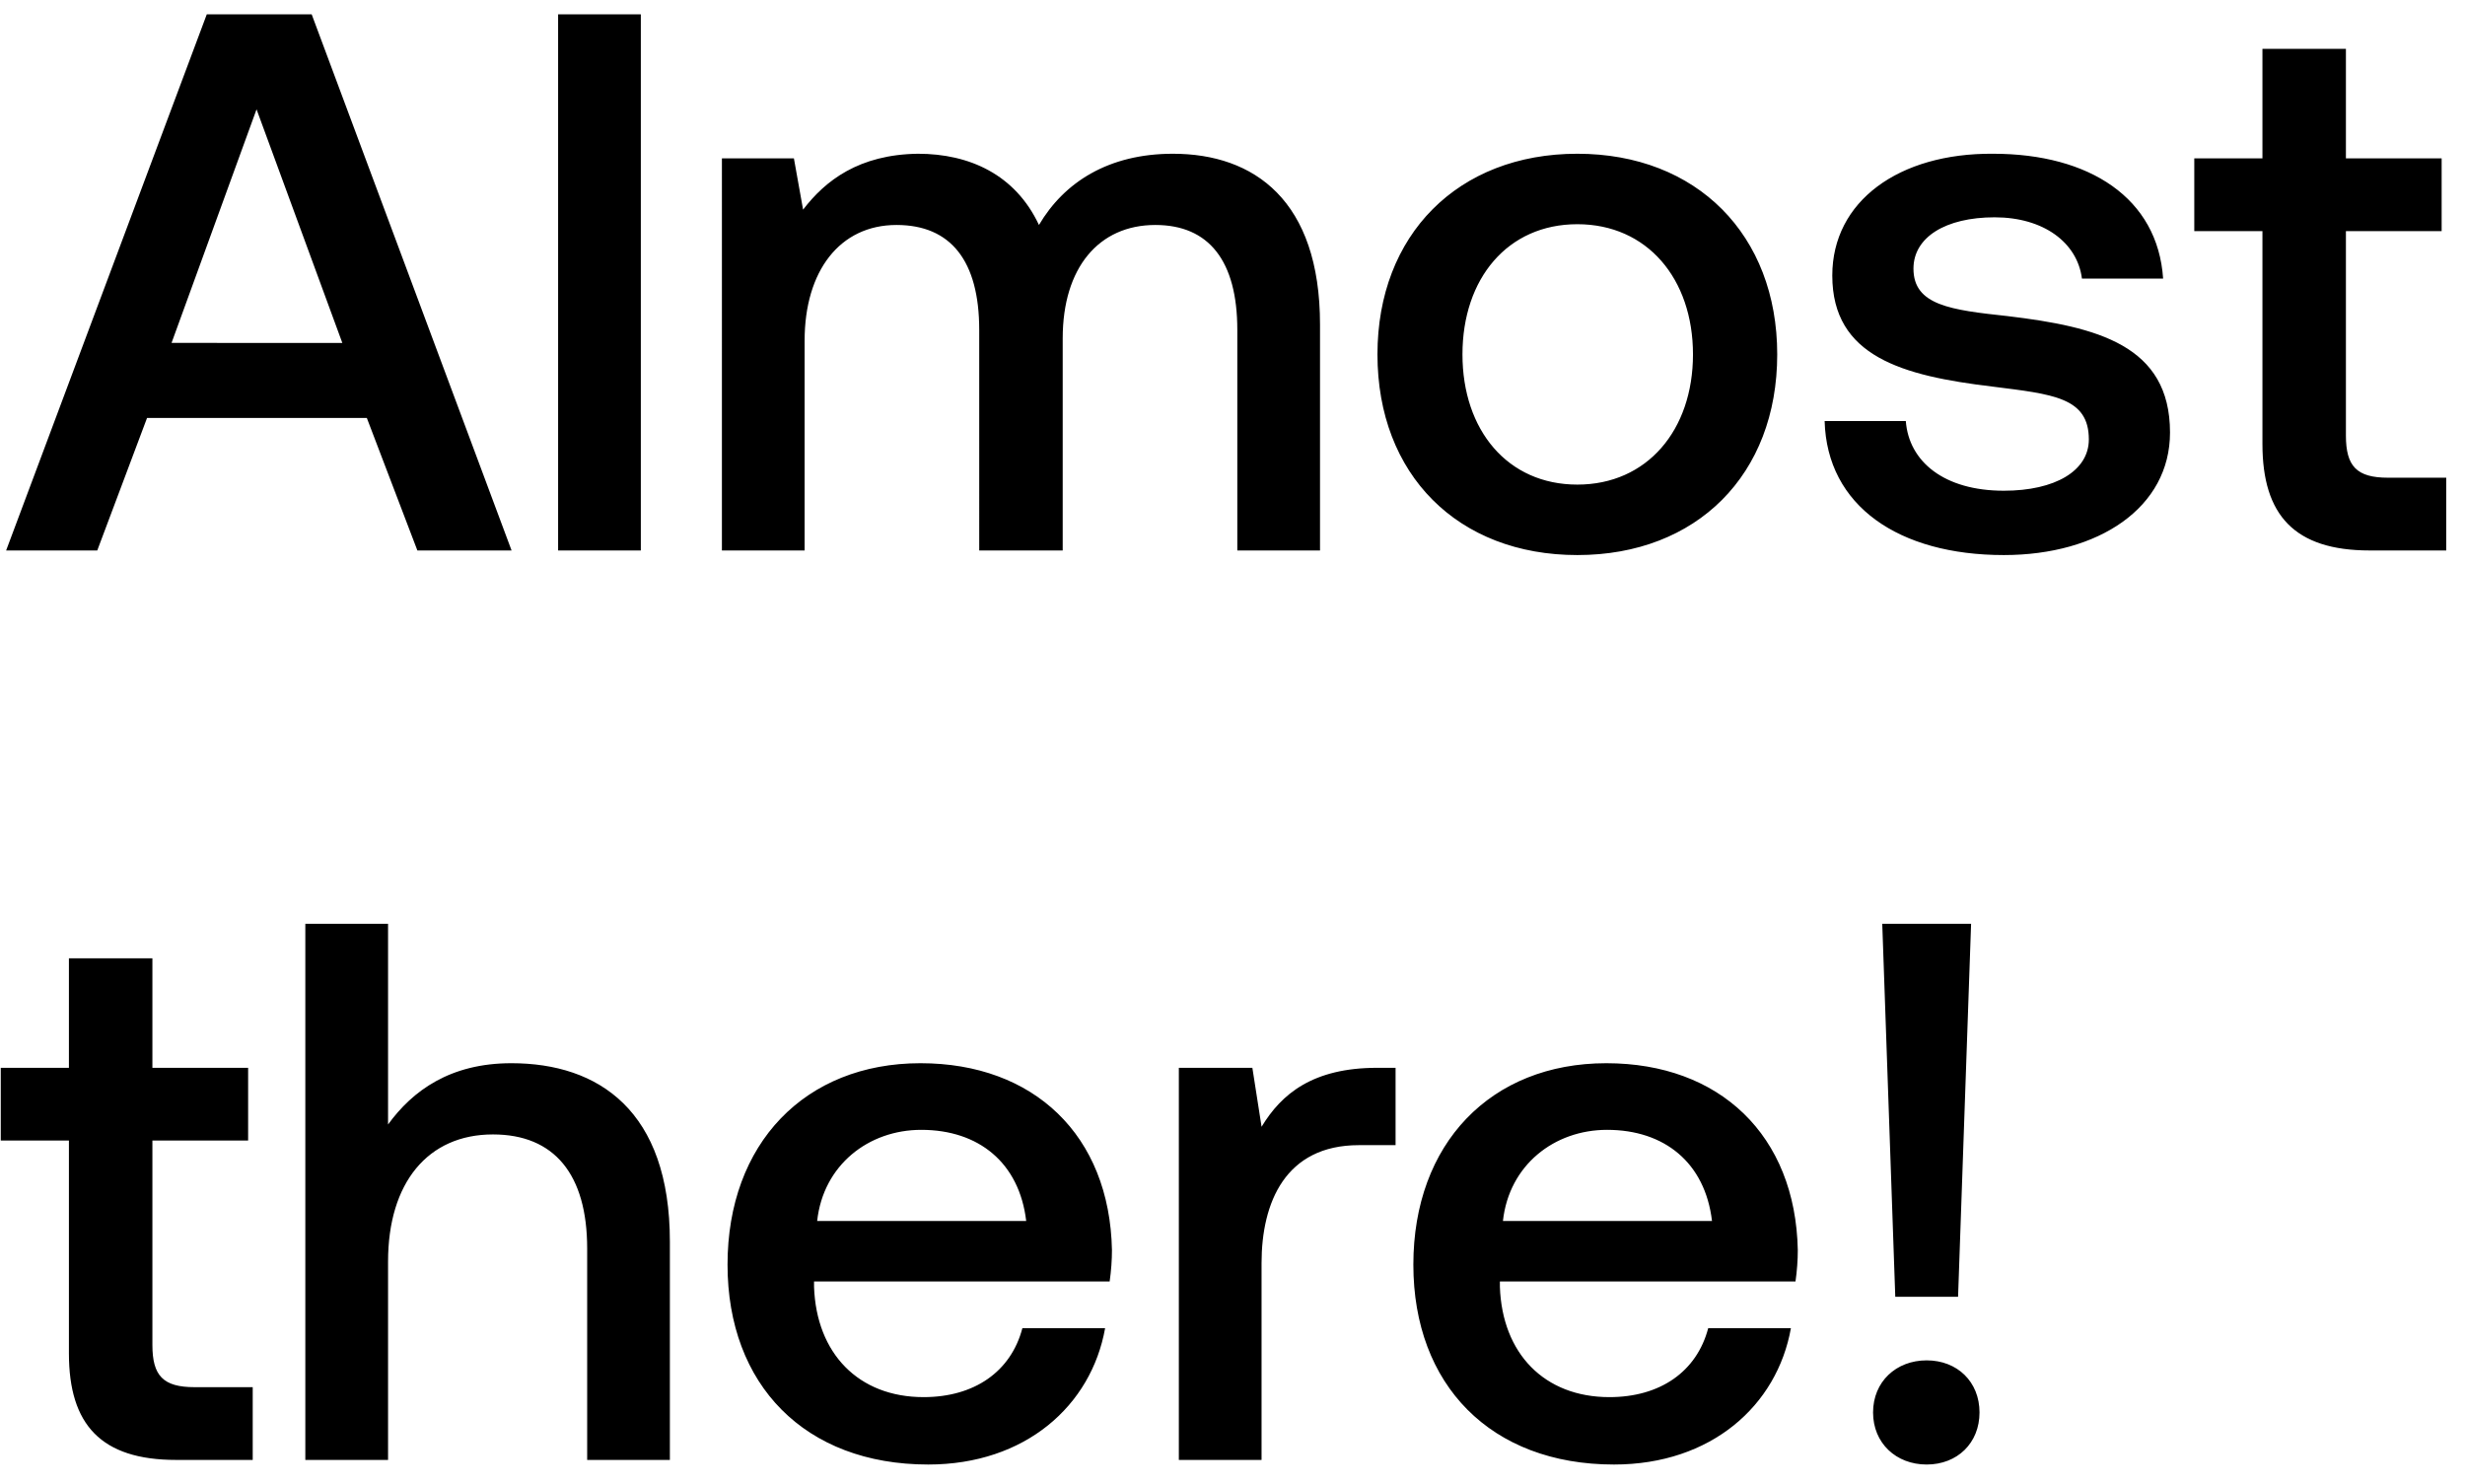 <svg width="103" height="62" viewBox="0 0 103 62" fill="none" xmlns="http://www.w3.org/2000/svg"><path d="M4.064 23l2.08-5.536h9.184L17.44 23h3.936L13.024.6H8.64L.256 23h3.808zM10.72 4.568l3.584 9.76H7.168l3.552-9.76zM23.321 23h3.456V.6h-3.456V23zM49.013 6.424c-2.688 0-4.544 1.184-5.6 2.976-.992-2.112-2.912-2.976-5.056-2.976-2.464.032-3.872 1.12-4.8 2.336l-.384-2.144h-3.008V23h3.456v-8.768c0-2.912 1.472-4.832 3.84-4.832 2.272 0 3.456 1.504 3.456 4.384V23h3.488v-8.864c0-2.944 1.504-4.736 3.872-4.736 2.24 0 3.424 1.504 3.424 4.384V23h3.456v-9.44c0-5.184-2.752-7.136-6.144-7.136zm16.896 16.768c4.992 0 8.352-3.36 8.352-8.384 0-4.992-3.36-8.384-8.352-8.384-4.992 0-8.352 3.392-8.352 8.384 0 5.024 3.36 8.384 8.352 8.384zm0-2.944c-2.912 0-4.8-2.272-4.8-5.44 0-3.168 1.888-5.44 4.8-5.44s4.832 2.272 4.832 5.44c0 3.168-1.92 5.44-4.832 5.44zm10.333-2.656c.096 3.552 3.104 5.6 7.488 5.6 3.968 0 6.944-1.984 6.944-5.12 0-3.648-3.04-4.416-6.784-4.864-2.368-.256-3.936-.448-3.936-1.984 0-1.312 1.344-2.144 3.392-2.144s3.456 1.056 3.648 2.56h3.392c-.224-3.36-3.072-5.216-7.104-5.216-3.936-.032-6.72 1.984-6.72 5.088 0 3.392 2.944 4.192 6.688 4.64 2.528.32 4.032.448 4.032 2.208 0 1.312-1.408 2.144-3.552 2.144-2.496 0-3.968-1.216-4.096-2.912h-3.392zm18.294.96c0 2.976 1.344 4.448 4.48 4.448h3.2v-3.04h-2.432c-1.312 0-1.76-.48-1.76-1.76V9.656h4v-3.04h-4V2.04h-3.488v4.576h-2.848v3.04h2.848v8.896zm-91.656 38C2.88 59.528 4.224 61 7.36 61h3.2v-3.04H8.128c-1.312 0-1.76-.48-1.76-1.76v-8.544h4v-3.04h-4V40.04H2.88v4.576H.032v3.04H2.88v8.896zm18.486-12.128c-2.56 0-4.128 1.152-5.151 2.56V38.6h-3.457V61h3.457v-8.288c0-3.296 1.663-5.312 4.384-5.312 2.56 0 3.936 1.664 3.936 4.768V61h3.456v-9.12c0-5.472-2.976-7.456-6.625-7.456zm17.419 16.768c4.064 0 6.816-2.464 7.392-5.696H42.72c-.48 1.824-2.016 2.88-4.128 2.88-2.72 0-4.48-1.824-4.577-4.608v-.224h12.352c.064-.448.096-.896.096-1.312-.096-4.8-3.264-7.808-8-7.808-4.831 0-8.063 3.36-8.063 8.416 0 5.024 3.232 8.352 8.384 8.352zm-4.64-10.176c.255-2.336 2.143-3.808 4.351-3.808 2.4 0 4.096 1.376 4.384 3.808h-8.736zm23.401-6.4c-2.688 0-4 1.088-4.831 2.464l-.385-2.464h-3.072V61h3.456v-8.224c0-2.528.992-4.928 4.065-4.928h1.535v-3.232h-.767zm9.895 16.576c4.064 0 6.816-2.464 7.392-5.696h-3.456c-.48 1.824-2.016 2.88-4.128 2.88-2.72 0-4.48-1.824-4.576-4.608v-.224h12.352c.064-.448.096-.896.096-1.312-.096-4.8-3.264-7.808-8-7.808-4.832 0-8.064 3.36-8.064 8.416 0 5.024 3.232 8.352 8.384 8.352zM62.8 51.016c.256-2.336 2.144-3.808 4.352-3.808 2.4 0 4.096 1.376 4.384 3.808H62.8zm19.018 3.168l.544-15.584H78.65l.544 15.584h2.624zm-3.552 4.832c0 1.28.96 2.176 2.24 2.176 1.28 0 2.208-.896 2.208-2.176 0-1.28-.928-2.176-2.208-2.176-1.28 0-2.24.896-2.24 2.176z" fill="#000"/></svg>